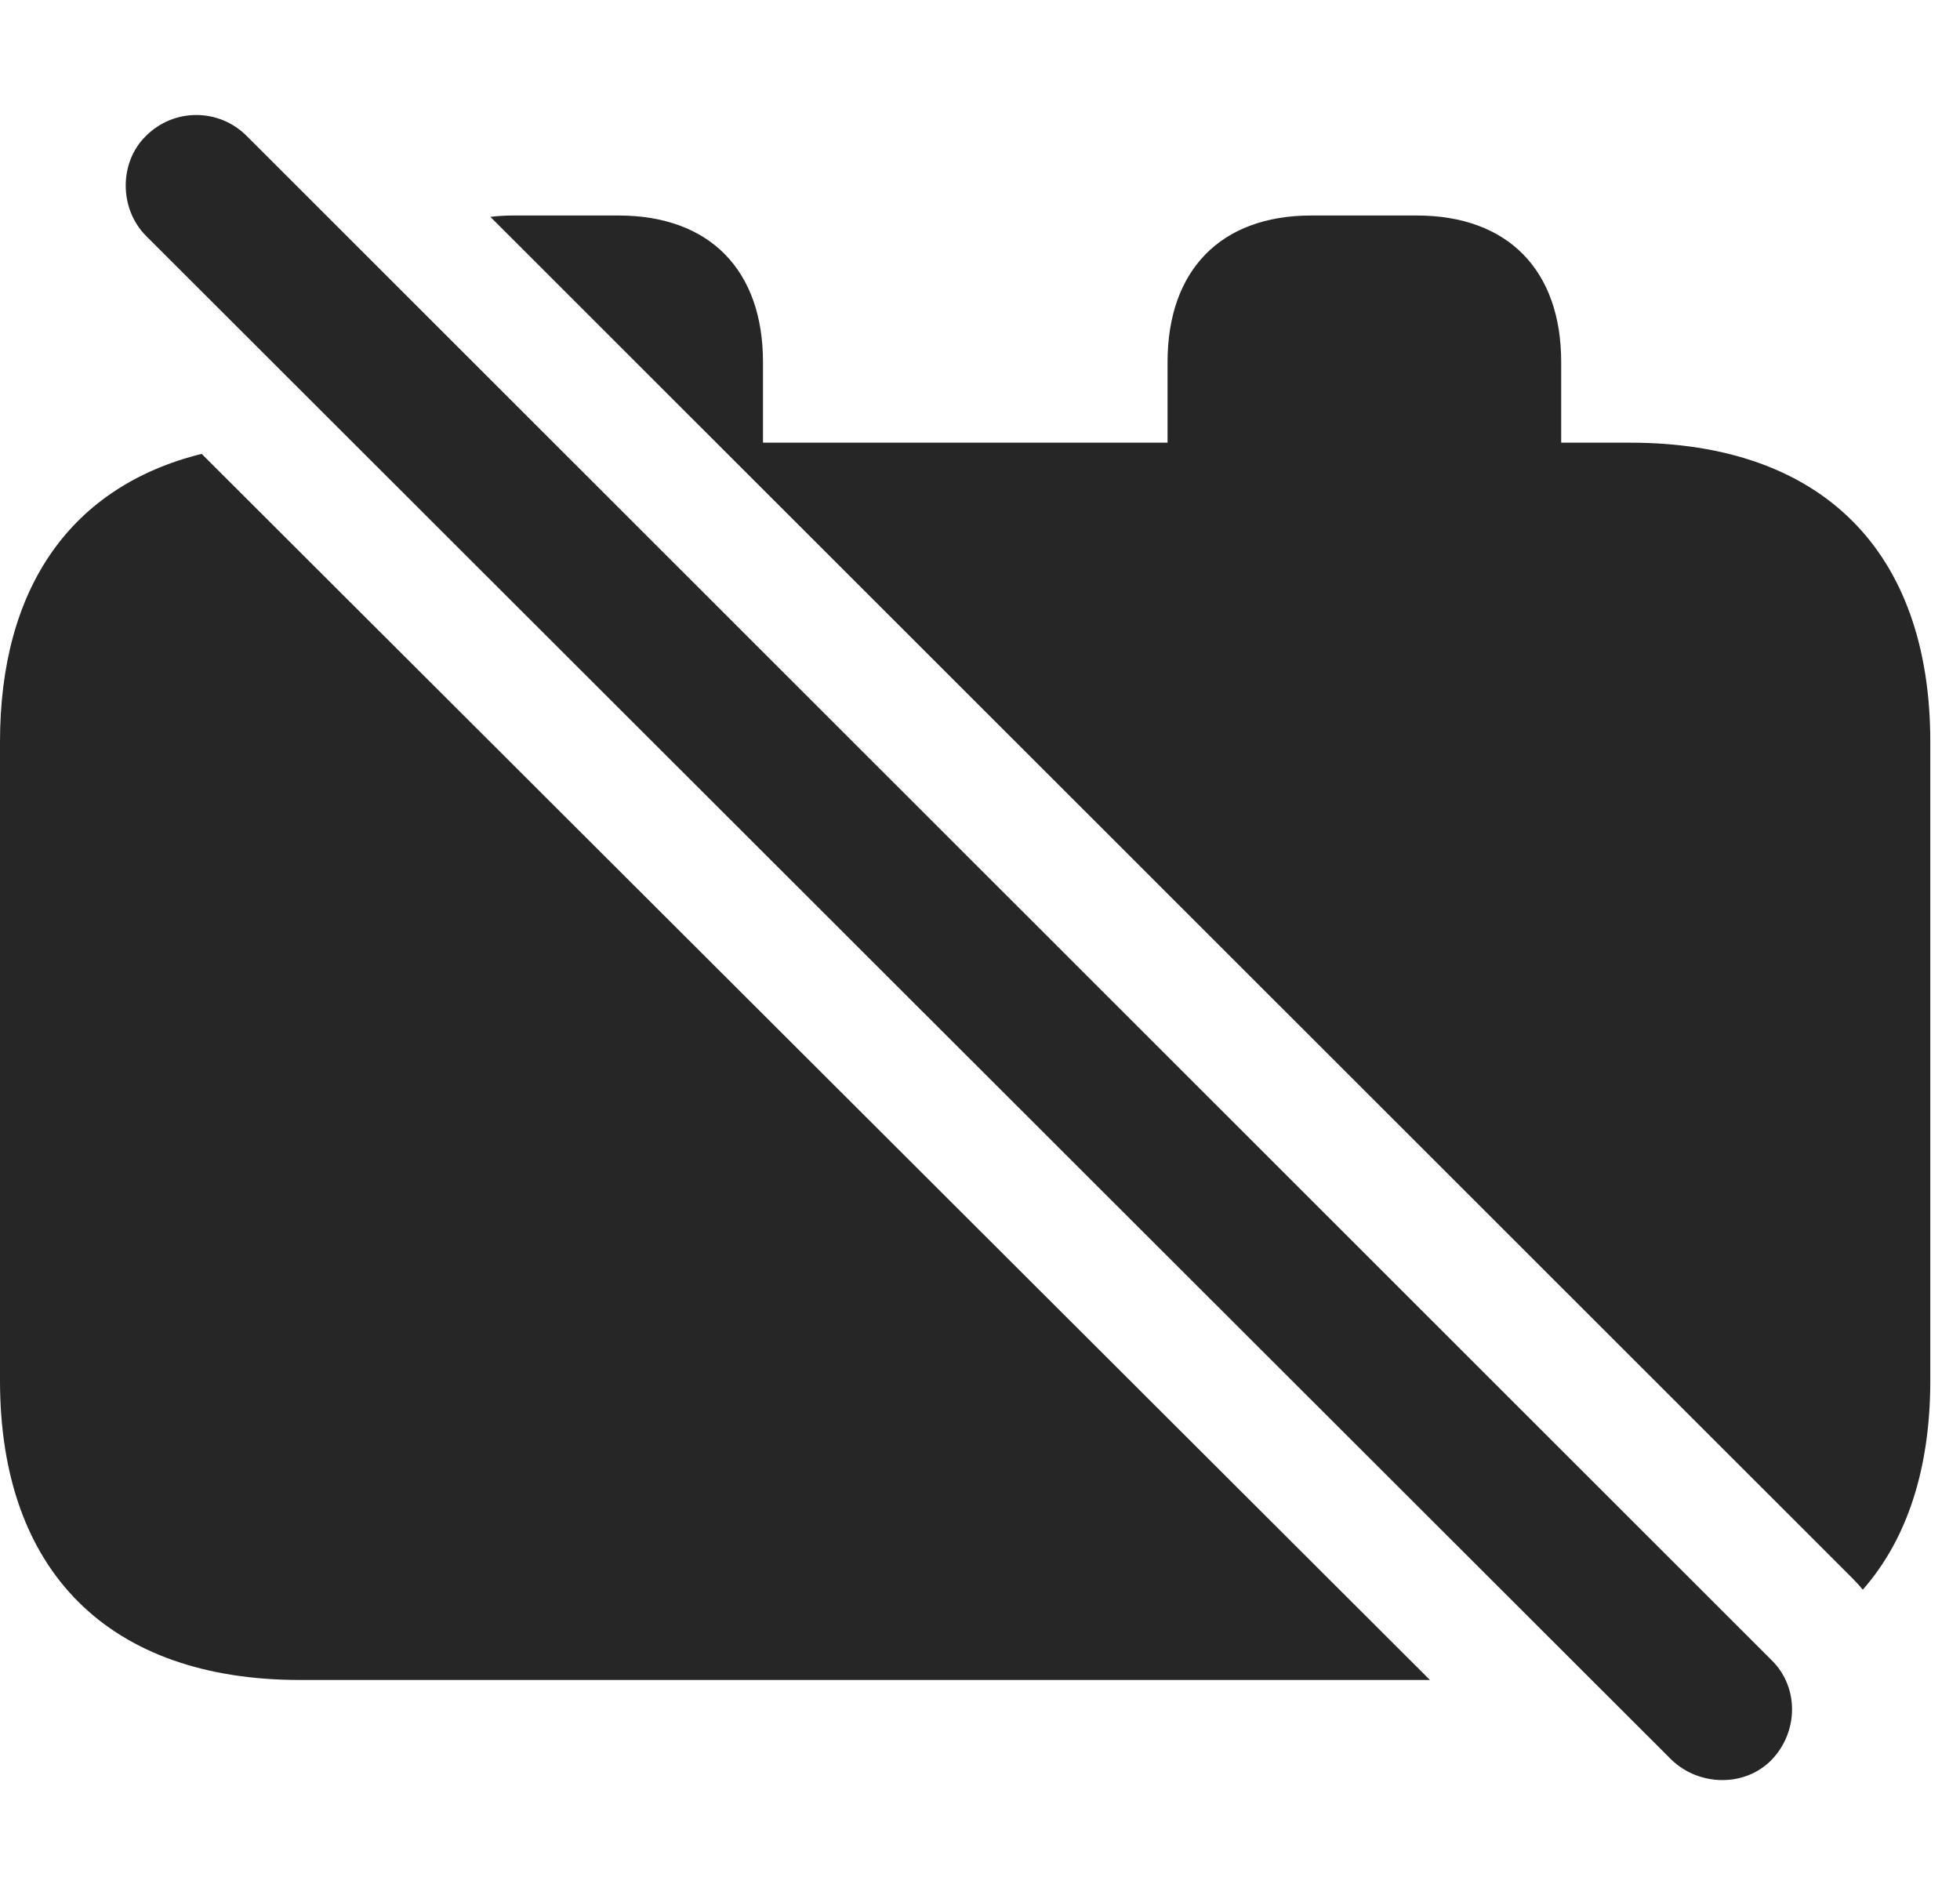 <?xml version="1.0" encoding="UTF-8"?>
<!--Generator: Apple Native CoreSVG 326-->
<!DOCTYPE svg PUBLIC "-//W3C//DTD SVG 1.1//EN" "http://www.w3.org/Graphics/SVG/1.1/DTD/svg11.dtd">
<svg version="1.1" xmlns="http://www.w3.org/2000/svg" xmlns:xlink="http://www.w3.org/1999/xlink"
       viewBox="0 0 23.821 23.026">
       <g>
              <rect height="23.026" opacity="0" width="23.821" x="0" y="0" />
              <path d="M17.379 20.417L3.648 20.417C1.324 20.417 0 19.098 0 16.778L0 9.017C0 7.127 0.875 5.907 2.451 5.516ZM9.273 4.4L9.273 5.38L14.19 5.38L14.19 4.4C14.19 3.285 14.836 2.619 15.936 2.619L17.218 2.619C18.328 2.619 18.974 3.285 18.974 4.4L18.974 5.38L19.812 5.38C22.139 5.38 23.46 6.694 23.46 9.017L23.46 16.778C23.46 17.85 23.177 18.709 22.639 19.32C22.602 19.273 22.561 19.229 22.518 19.185L5.96 2.636C6.05 2.624 6.144 2.619 6.242 2.619L7.516 2.619C8.627 2.619 9.273 3.285 9.273 4.4Z"
                     fill="currentColor" fill-opacity="0.85" />
              <path d="M20.317 21.389C20.654 21.711 21.208 21.719 21.53 21.389C21.858 21.049 21.868 20.505 21.53 20.175L2.998 1.652C2.66 1.314 2.114 1.312 1.774 1.652C1.446 1.972 1.446 2.535 1.774 2.866Z"
                     fill="currentColor" fill-opacity="0.85" />
       </g>
</svg>